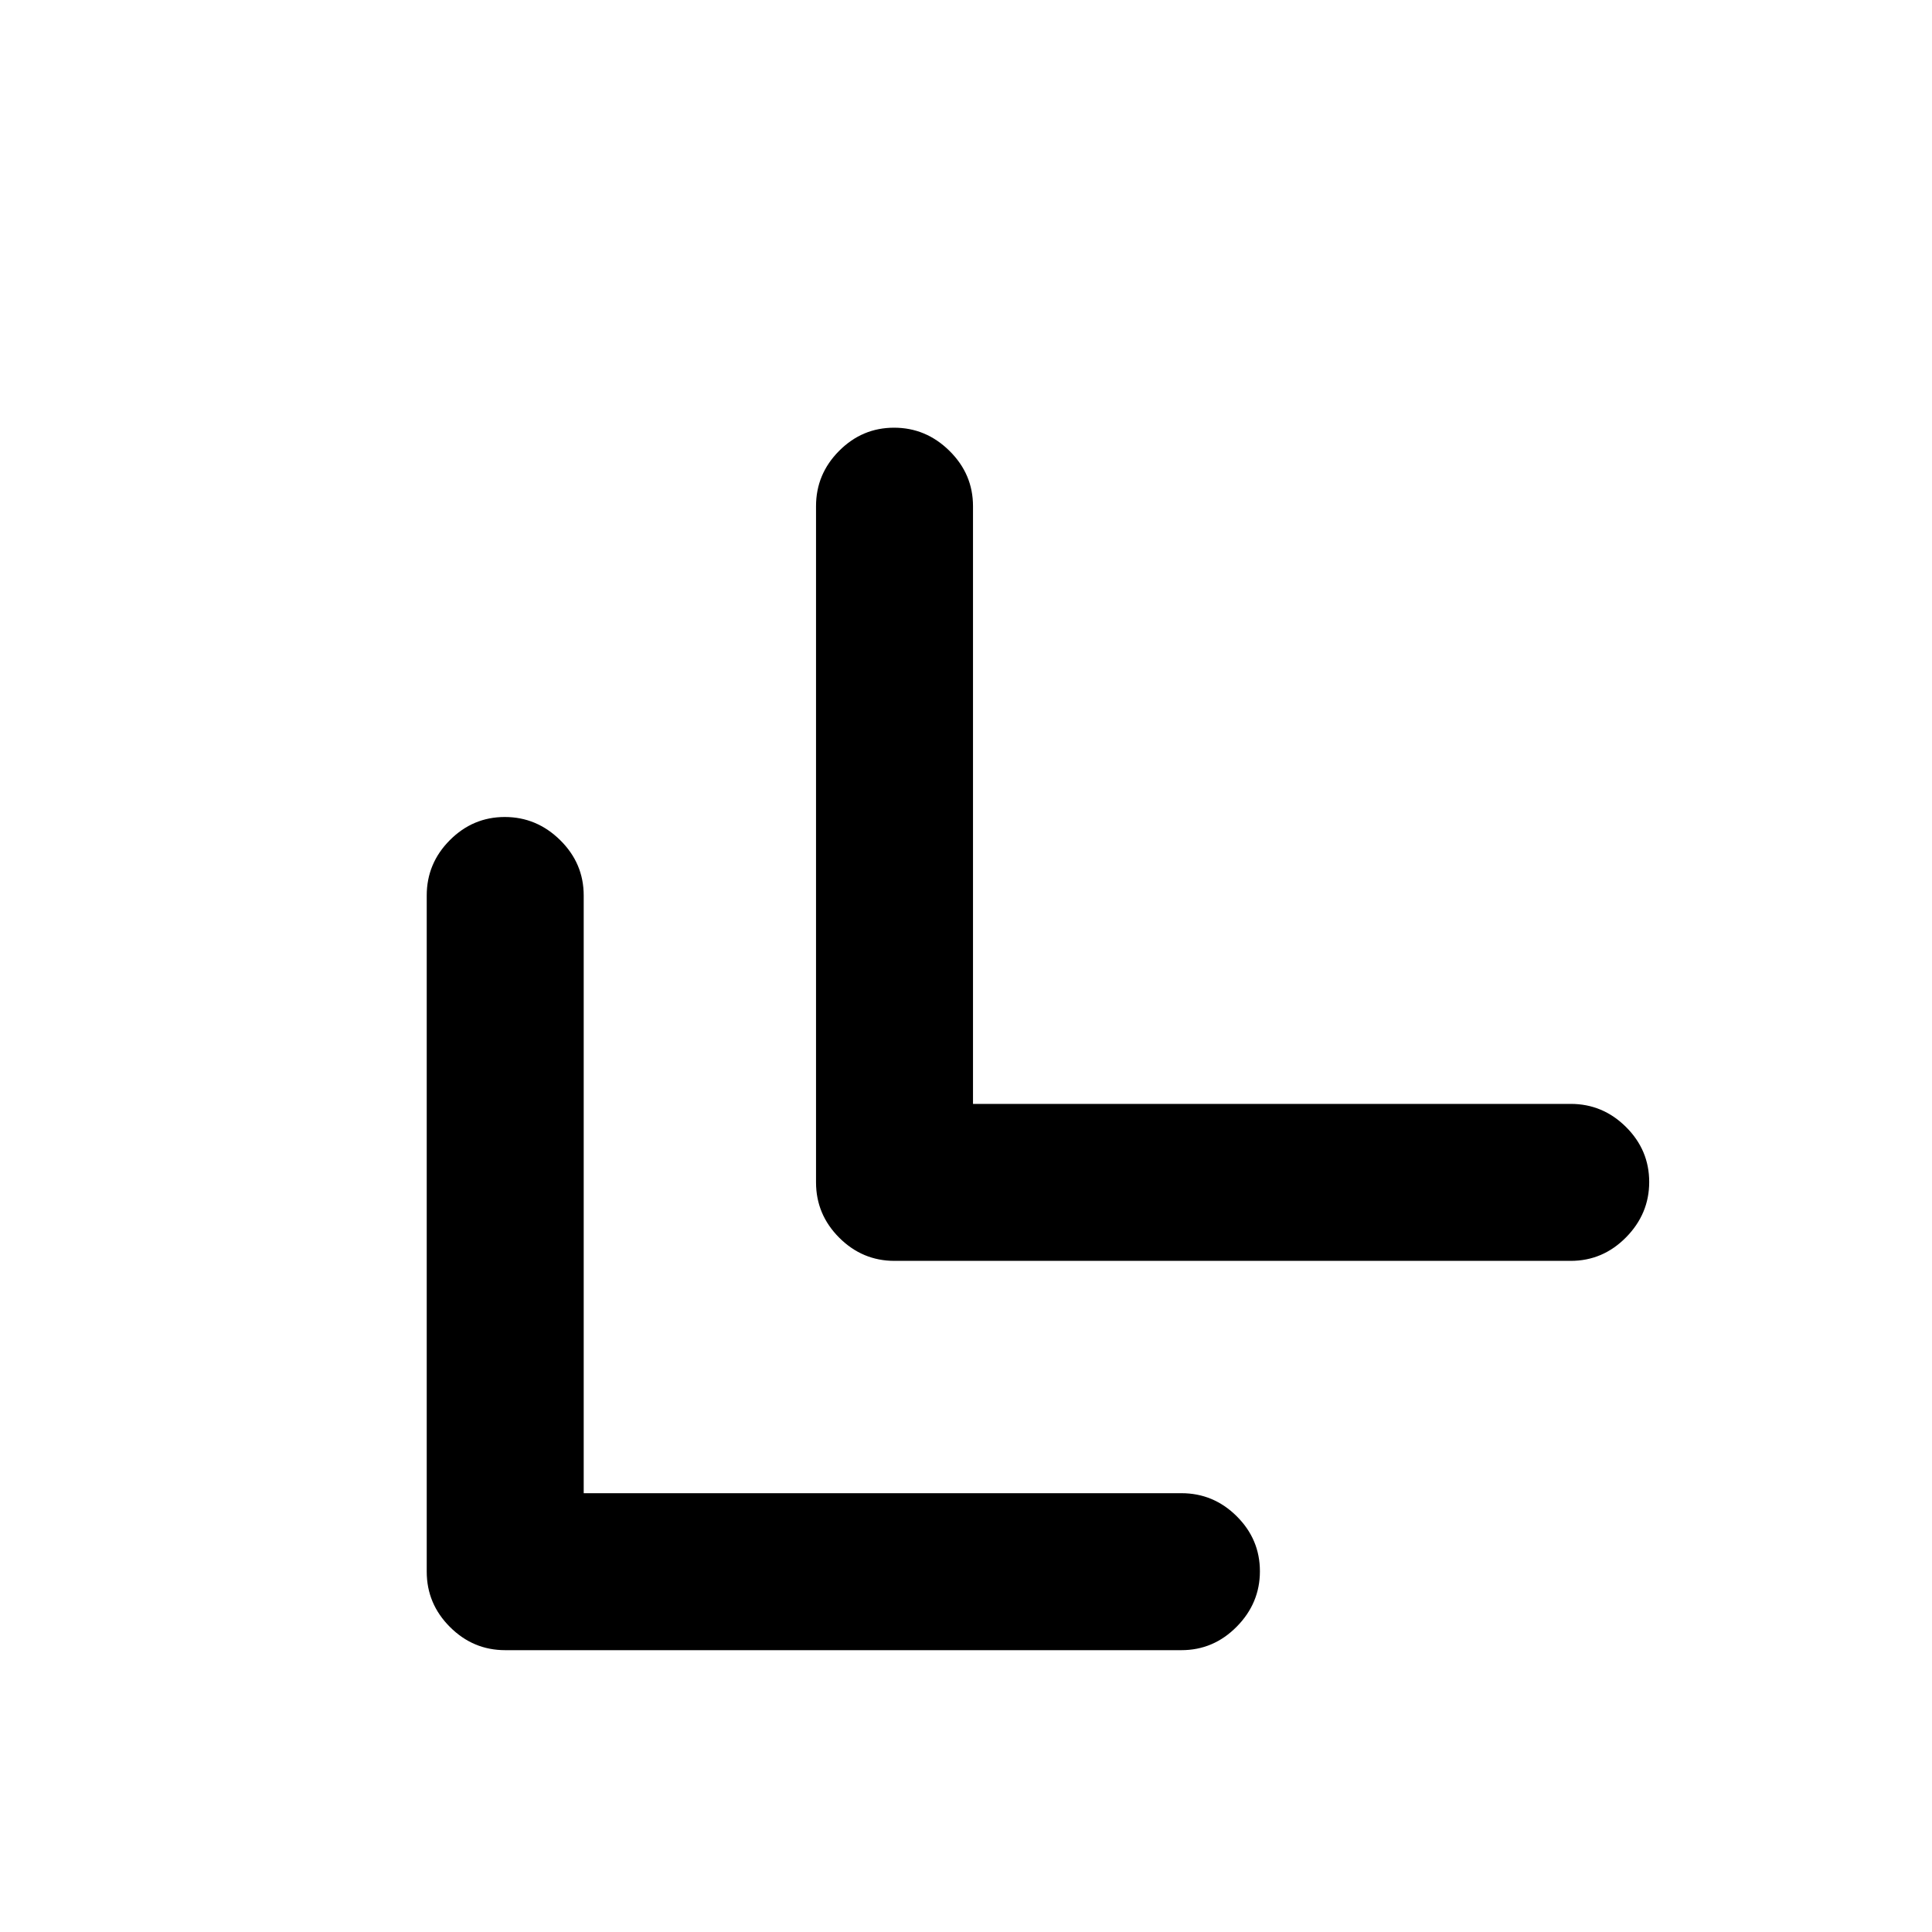 <svg xmlns="http://www.w3.org/2000/svg" height="20" viewBox="0 -960 960 960" width="20"><path d="M251.04-140.04q-15.95 0-27.47-11.53-11.53-11.52-11.53-27.47v-336q0-15.96 11.47-27.48 11.46-11.52 27.32-11.52 15.87 0 27.54 11.52t11.67 27.48v297h297q15.96 0 27.48 11.46t11.52 27.33q0 15.86-11.52 27.53-11.52 11.68-27.48 11.68h-336Zm193.44-193.44q-15.95 0-27.48-11.52-11.52-11.53-11.52-27.48v-336q0-15.95 11.46-27.47 11.46-11.53 27.33-11.53 15.86 0 27.53 11.53 11.68 11.52 11.68 27.47v297h297q15.95 0 27.47 11.47 11.53 11.46 11.53 27.32t-11.53 27.54q-11.52 11.67-27.47 11.67h-336Z"/></svg>